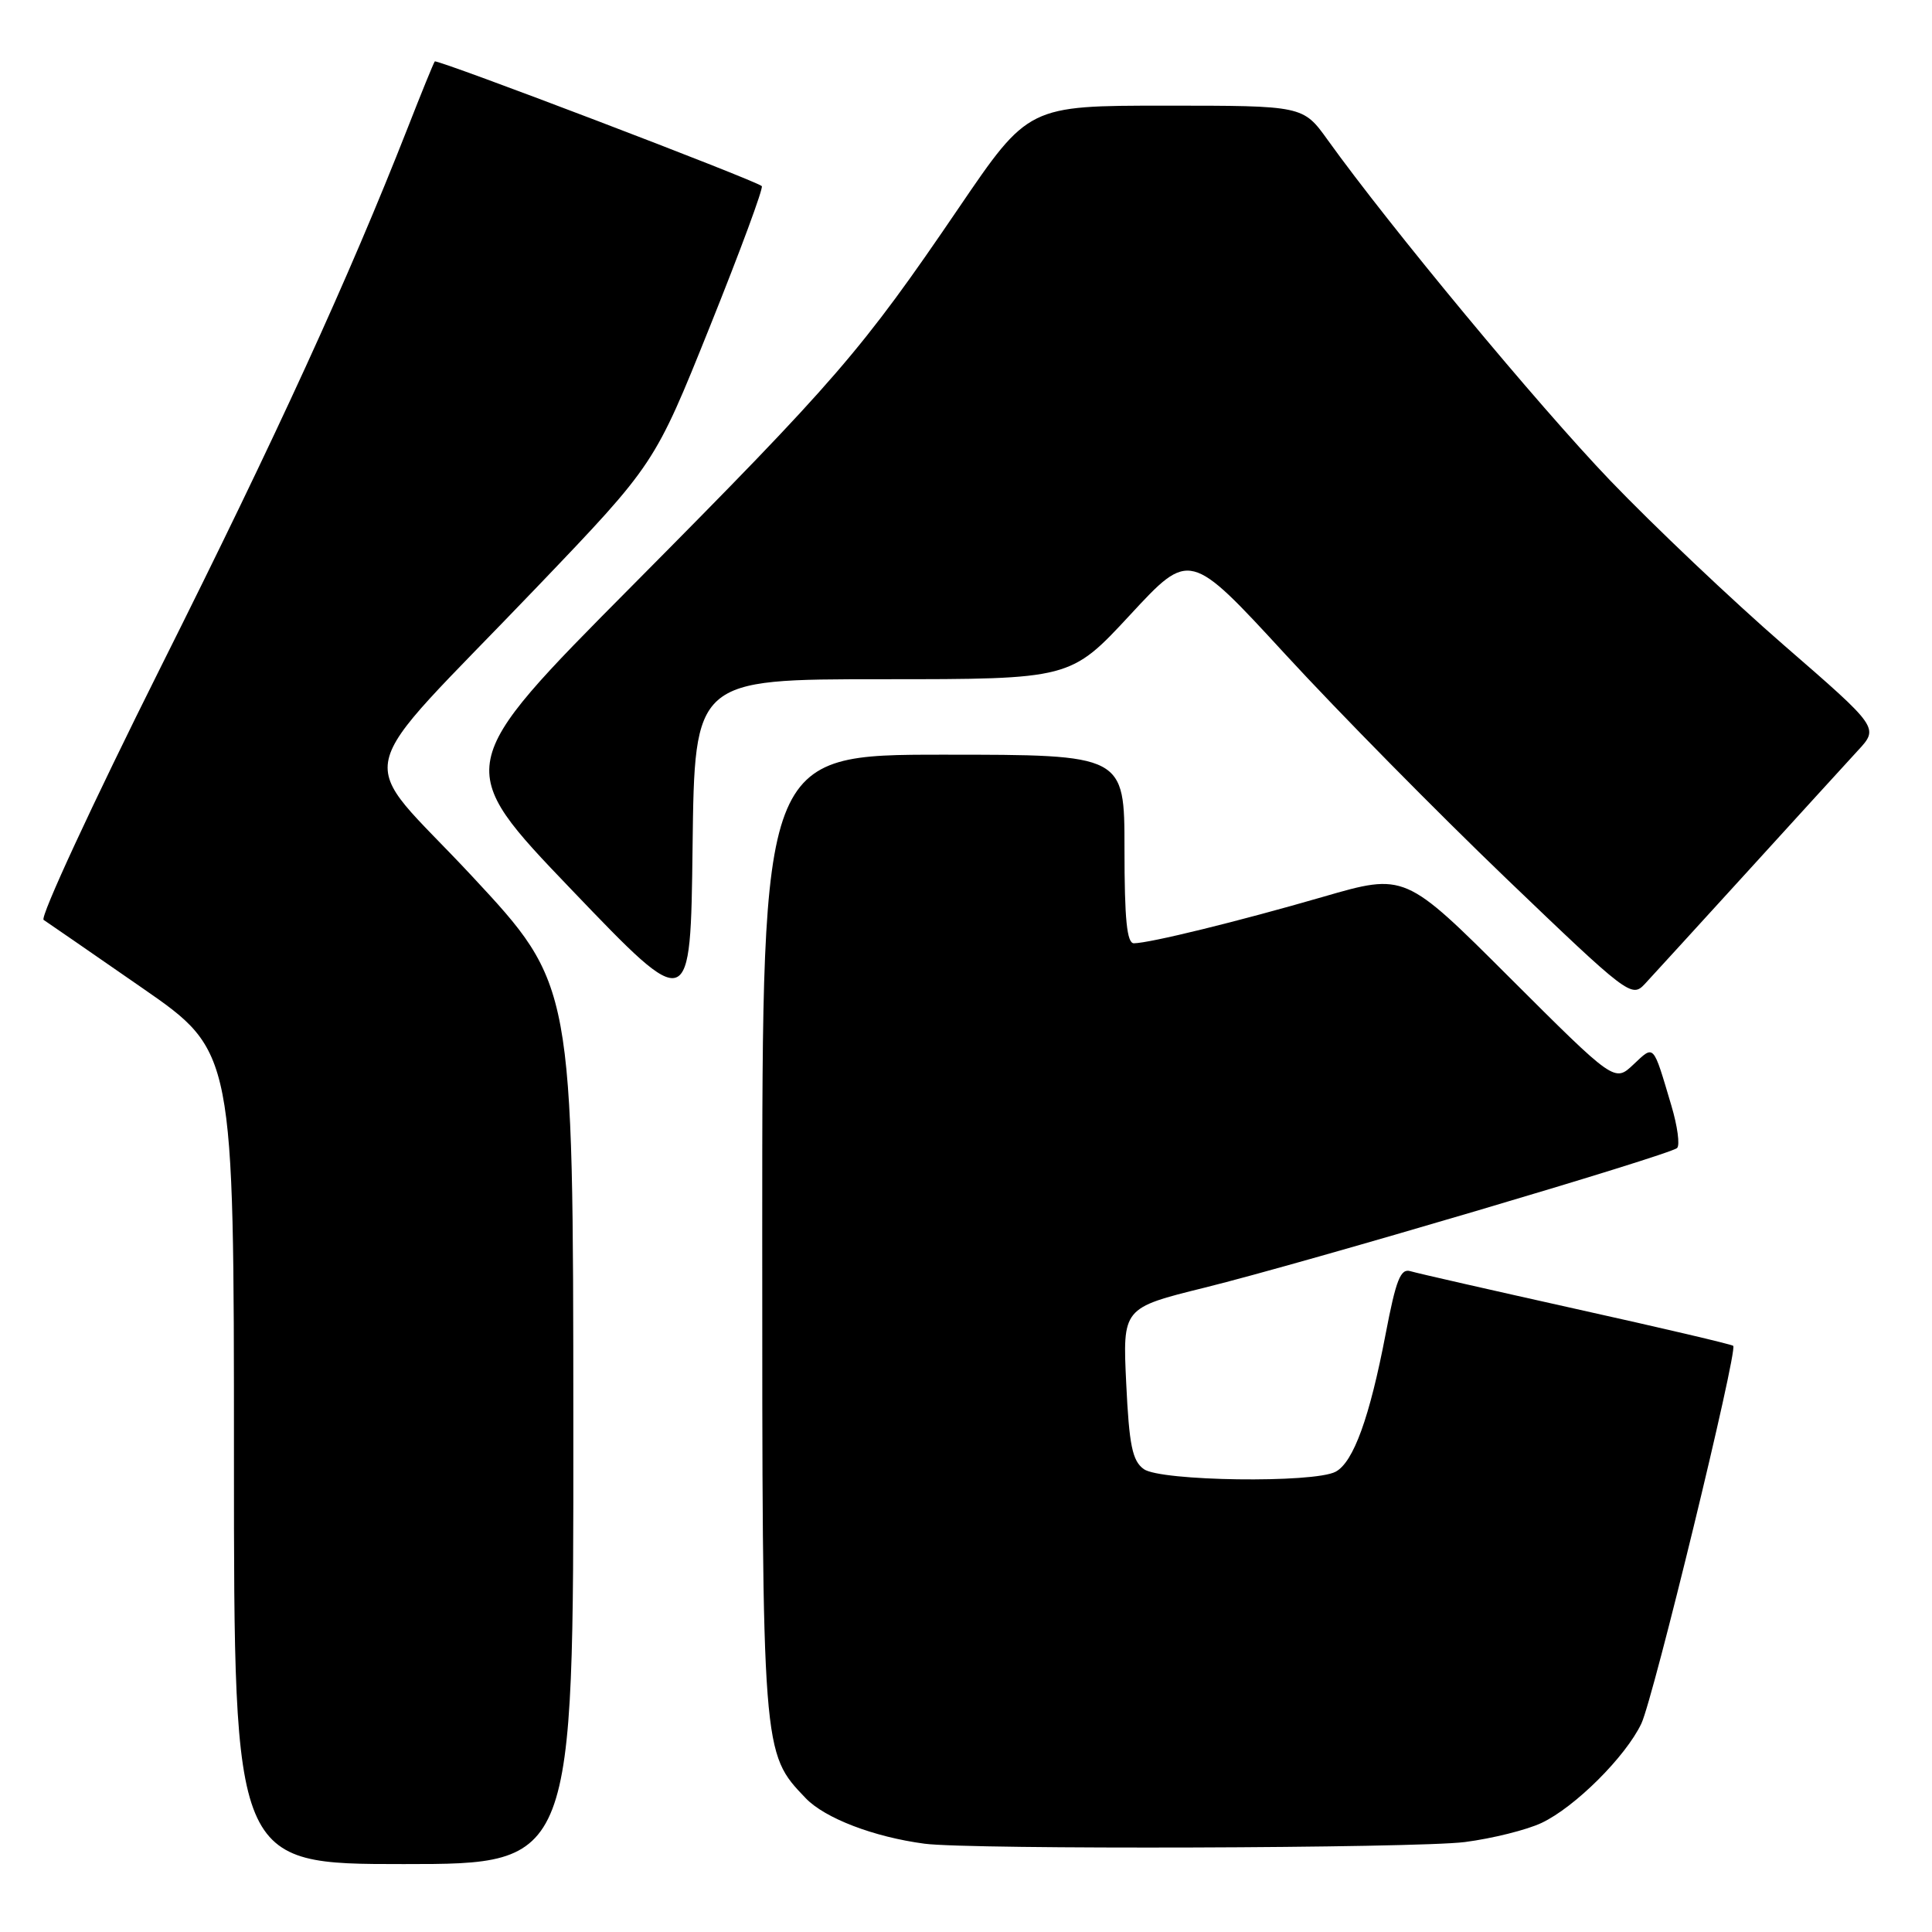 <?xml version="1.0" encoding="UTF-8" standalone="no"?>
<!DOCTYPE svg PUBLIC "-//W3C//DTD SVG 1.1//EN" "http://www.w3.org/Graphics/SVG/1.1/DTD/svg11.dtd" >
<svg xmlns="http://www.w3.org/2000/svg" xmlns:xlink="http://www.w3.org/1999/xlink" version="1.1" viewBox="0 0 256 256">
 <g >
 <path fill="currentColor"
d=" M 75.97 188.75 C 75.95 130.50 75.95 130.50 62.53 116.08 C 46.93 99.33 45.83 104.26 71.12 77.82 C 86.74 61.50 86.74 61.50 94.06 43.28 C 98.09 33.25 101.19 24.87 100.94 24.66 C 100.06 23.87 57.87 7.79 57.61 8.14 C 57.45 8.34 55.83 12.32 54.00 17.00 C 46.17 36.93 36.75 57.52 21.30 88.39 C 12.25 106.49 5.27 121.56 5.78 121.89 C 6.30 122.23 12.18 126.29 18.86 130.92 C 31.00 139.33 31.00 139.33 31.00 193.17 C 31.00 247.00 31.00 247.00 53.50 247.00 C 76.00 247.00 76.00 247.00 75.97 188.75 Z  M 194.11 244.08 C 197.74 243.61 202.32 242.47 204.28 241.54 C 208.71 239.44 215.41 232.76 217.49 228.38 C 219.08 225.03 230.29 178.95 229.66 178.33 C 229.48 178.14 220.14 175.95 208.91 173.46 C 197.69 170.96 187.78 168.71 186.89 168.44 C 185.58 168.04 184.98 169.57 183.61 176.73 C 181.49 187.81 179.34 193.75 176.98 195.01 C 174.10 196.55 153.75 196.27 151.55 194.66 C 150.04 193.56 149.62 191.51 149.23 183.31 C 148.75 173.31 148.75 173.31 159.62 170.62 C 172.78 167.36 221.21 153.05 222.22 152.12 C 222.62 151.76 222.28 149.22 221.46 146.48 C 219.00 138.20 219.22 138.44 216.44 141.05 C 213.94 143.41 213.94 143.41 200.05 129.55 C 186.17 115.69 186.17 115.69 175.33 118.83 C 164.01 122.11 152.38 124.96 150.25 124.99 C 149.32 125.00 149.00 121.84 149.00 112.50 C 149.00 100.00 149.00 100.00 125.00 100.00 C 101.00 100.00 101.00 100.00 101.00 163.37 C 101.00 232.55 100.98 232.23 106.76 238.27 C 109.31 240.93 115.79 243.41 122.50 244.30 C 128.48 245.10 187.67 244.91 194.11 244.08 Z  M 116.94 90.00 C 141.84 90.00 141.84 90.00 149.75 81.47 C 157.65 72.94 157.65 72.94 170.33 86.72 C 177.30 94.30 190.46 107.65 199.58 116.40 C 215.69 131.85 216.20 132.24 217.93 130.40 C 218.90 129.35 225.03 122.65 231.54 115.50 C 238.05 108.35 244.63 101.13 246.17 99.46 C 248.98 96.43 248.98 96.43 236.42 85.53 C 229.52 79.54 219.13 69.69 213.33 63.64 C 203.78 53.67 184.20 30.07 175.93 18.55 C 172.66 14.00 172.66 14.00 154.46 14.00 C 136.26 14.00 136.26 14.00 127.02 27.58 C 114.14 46.51 110.84 50.33 83.87 77.51 C 60.04 101.51 60.04 101.51 75.77 117.93 C 91.50 134.35 91.50 134.35 91.77 112.18 C 92.04 90.00 92.04 90.00 116.94 90.00 Z "/>
</g>
</svg>